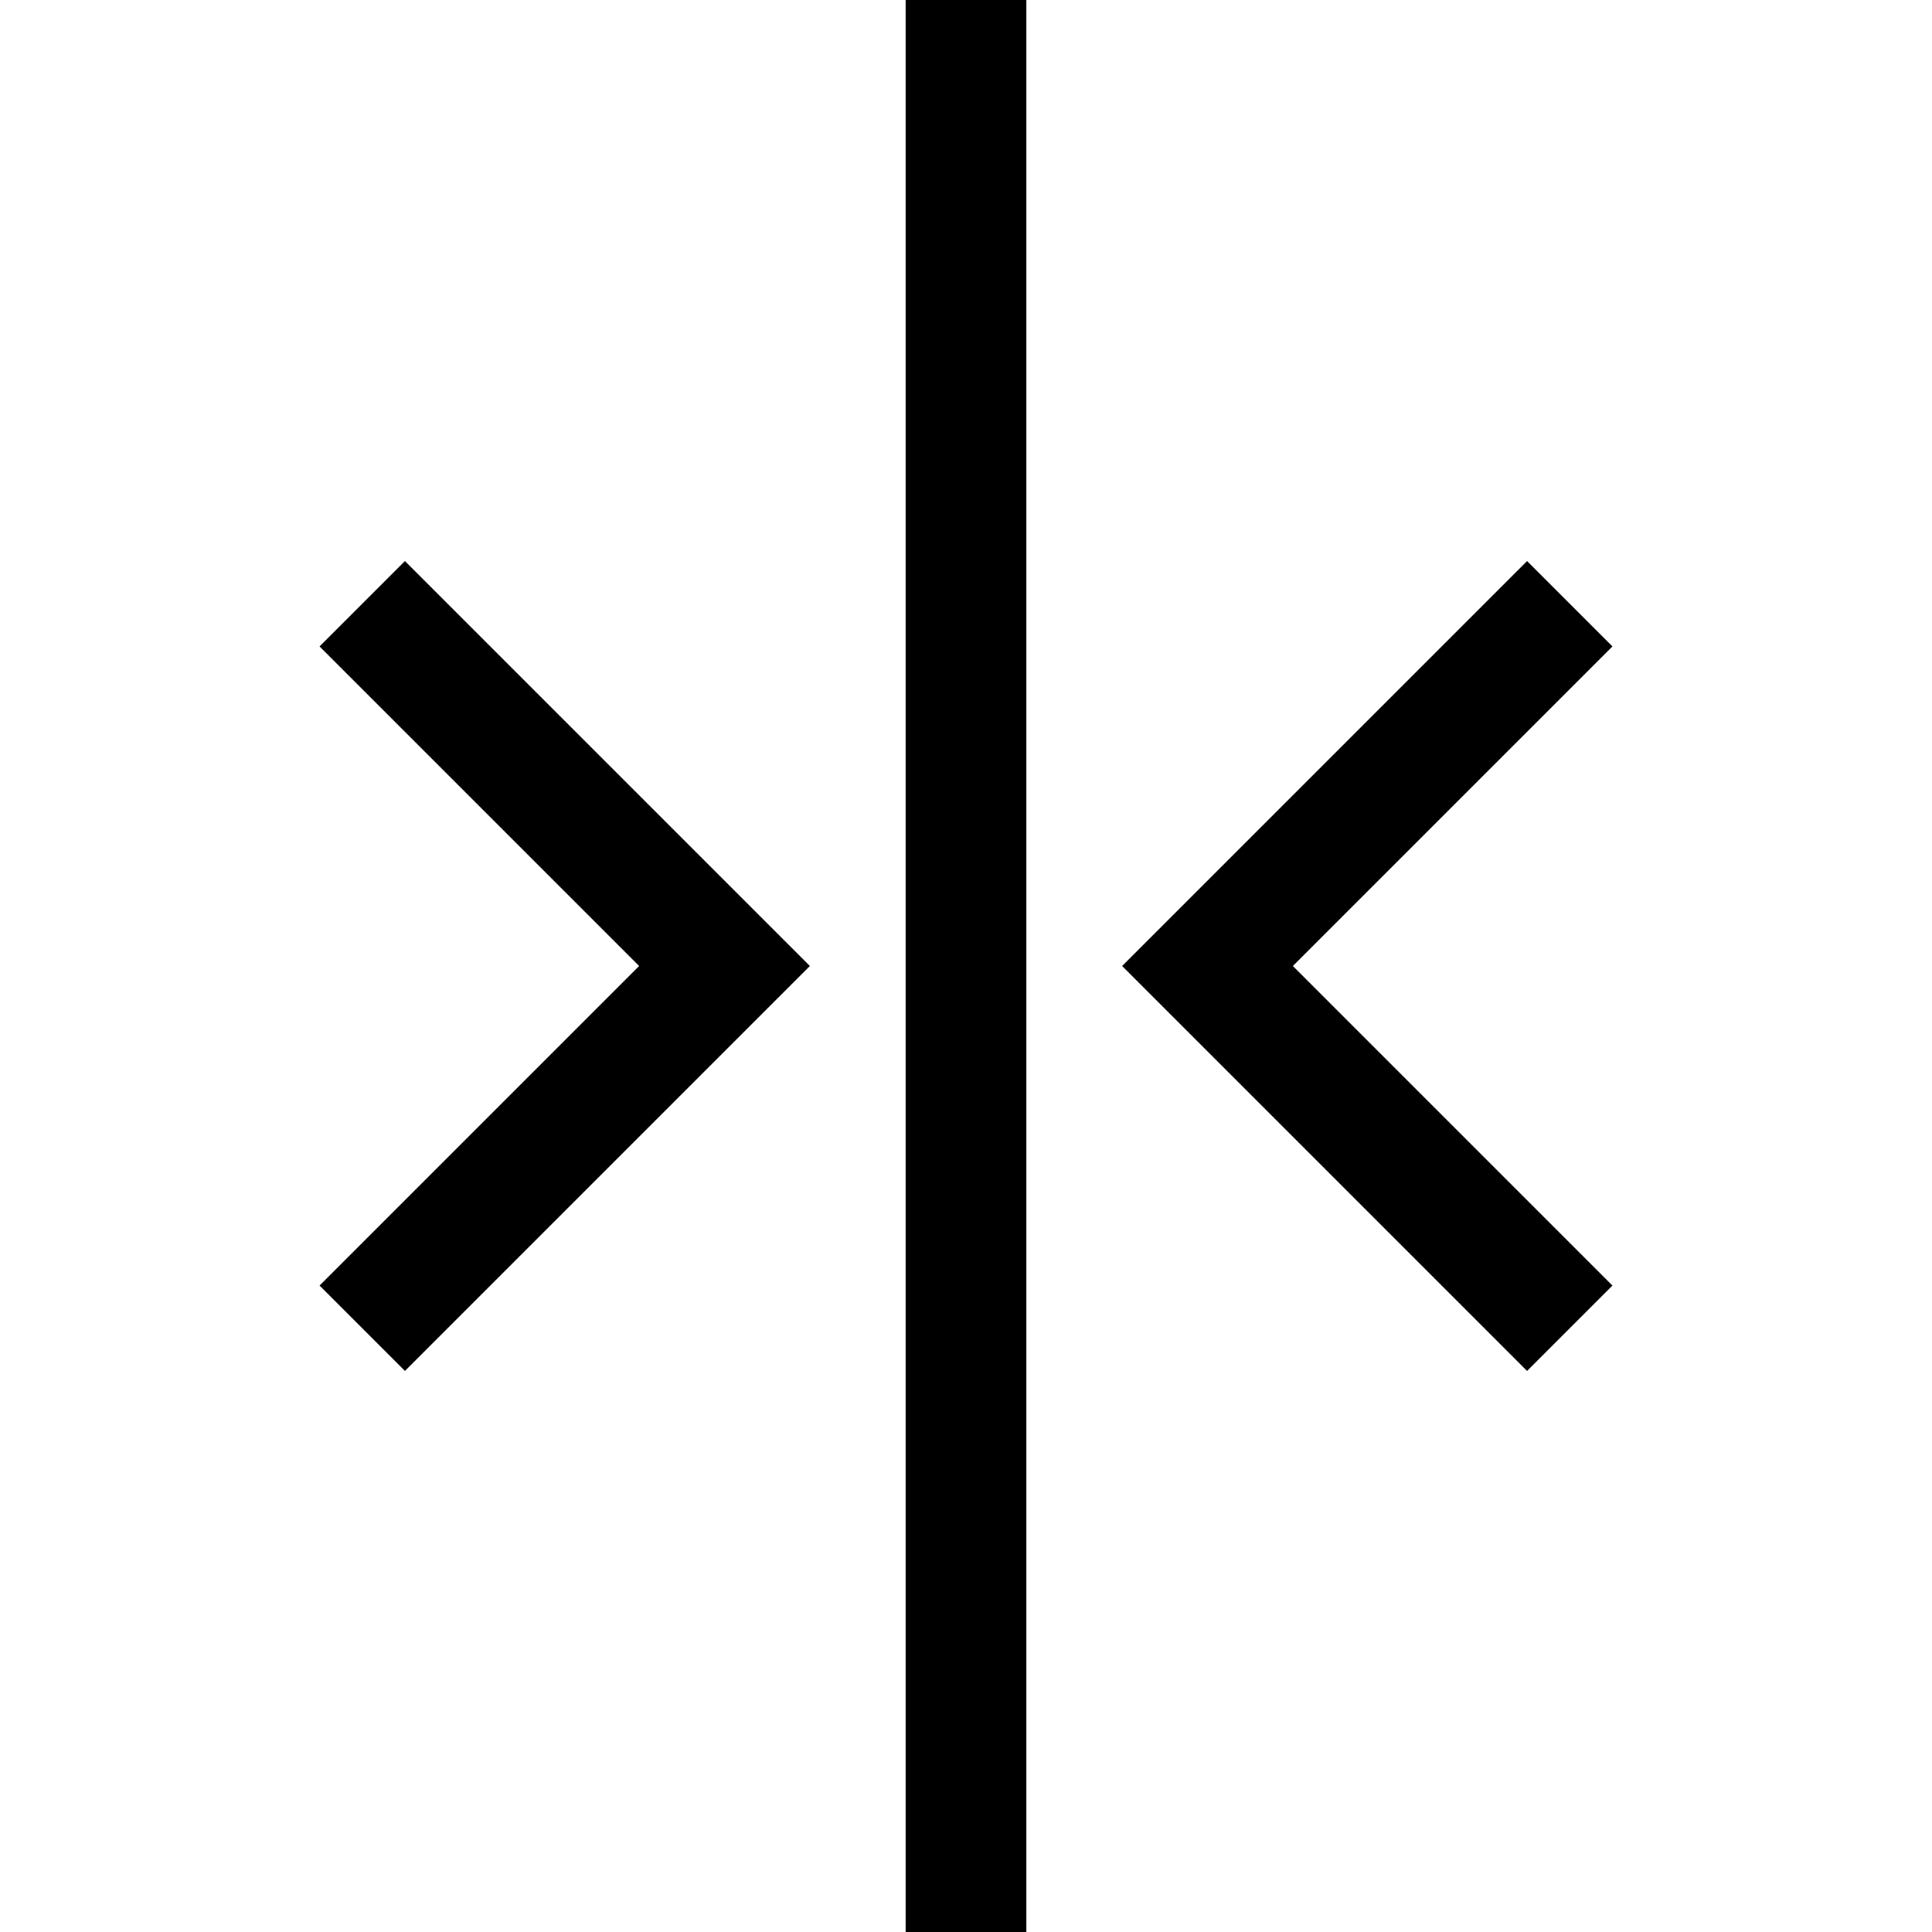 <svg height="32" viewBox="0 0 32 32" width="32" xmlns="http://www.w3.org/2000/svg">
    <polyline points='6,10 12,16 6,22' stroke='black' stroke-width='2' fill='none'/>
    <polyline points='26,10 20,16 26,22' stroke='black' stroke-width='2' fill='none'/>
    <line x1='16' y1='0' x2='16' y2='32' stroke='black' stroke-width='2' fill='none'/>
</svg> 
